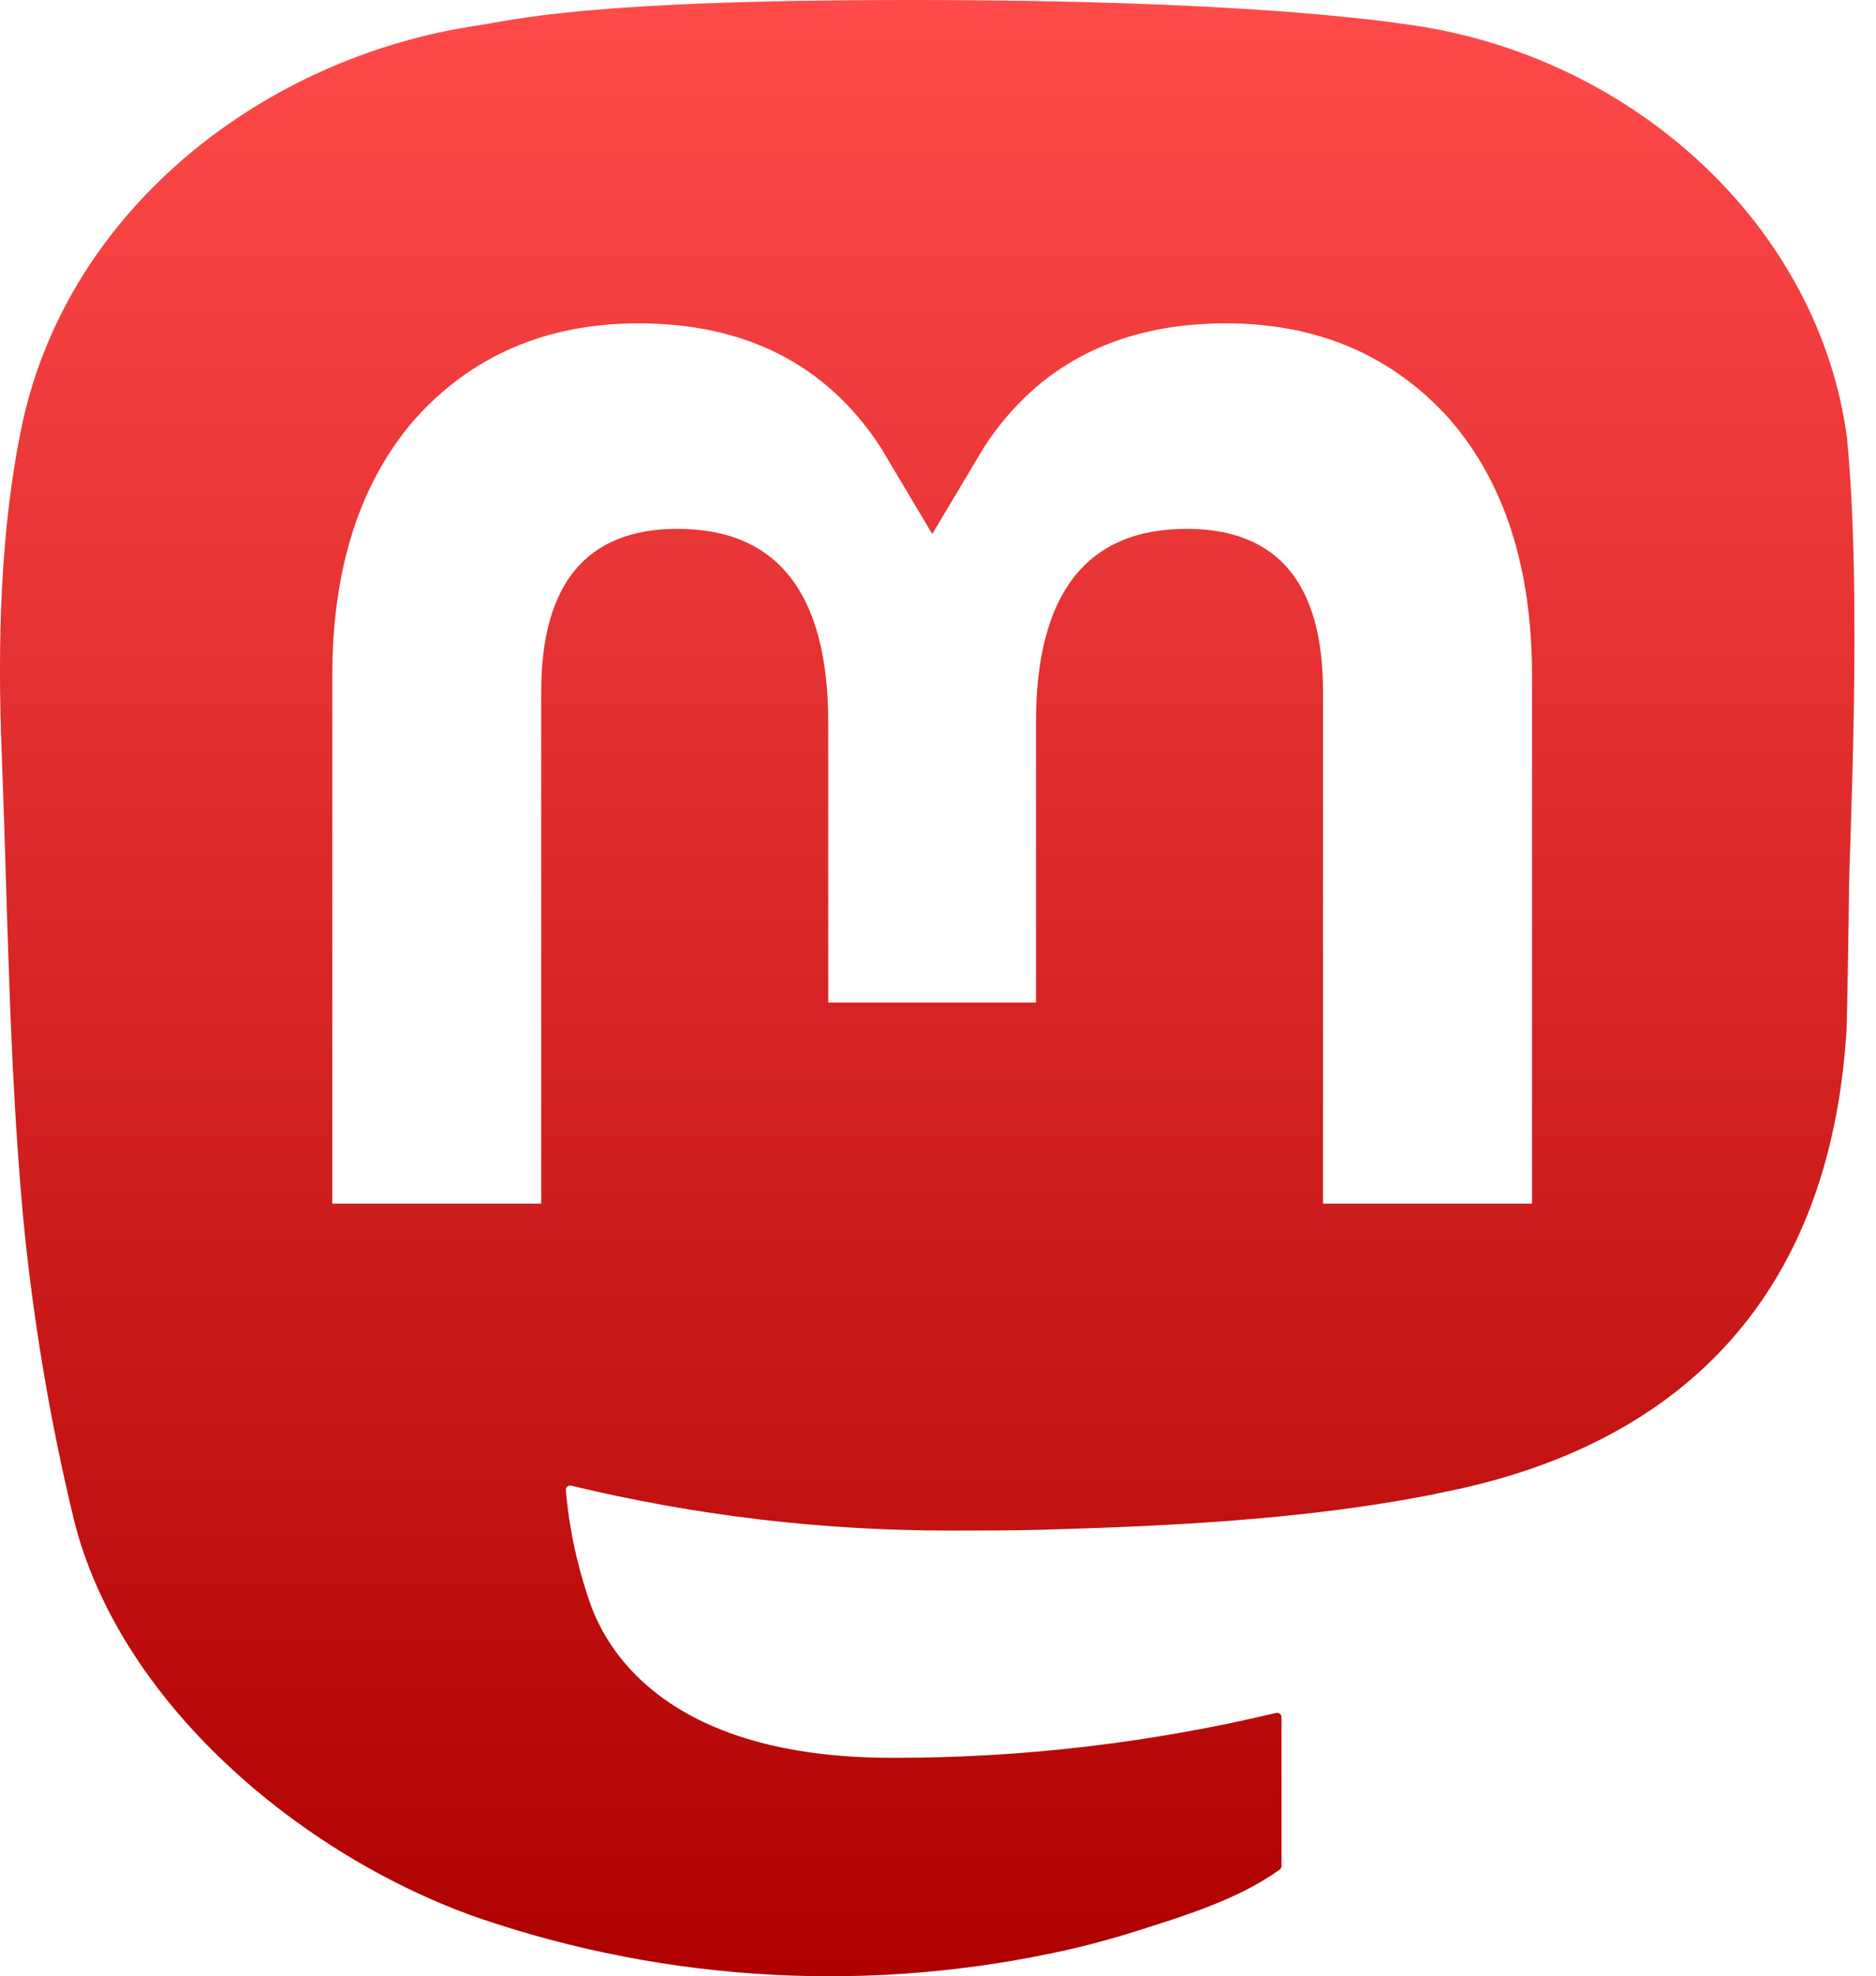 <?xml version="1.0" encoding="UTF-8" standalone="no"?>
<!DOCTYPE svg PUBLIC "-//W3C//DTD SVG 1.1//EN" "http://www.w3.org/Graphics/SVG/1.1/DTD/svg11.dtd">
<svg width="100%" height="100%" viewBox="0 0 75 79" version="1.1" xmlns="http://www.w3.org/2000/svg" xmlns:xlink="http://www.w3.org/1999/xlink" xml:space="preserve" xmlns:serif="http://www.serif.com/" style="fill-rule:evenodd;clip-rule:evenodd;stroke-linejoin:round;stroke-miterlimit:2;">
    <path d="M73.839,17.49C72.697,9.002 65.299,2.312 56.53,1.016C55.05,0.797 49.444,0 36.458,0L36.361,0C23.372,0 20.585,0.797 19.105,1.016C10.58,2.276 2.794,8.287 0.905,16.876C-0.004,21.106 -0.101,25.795 0.068,30.097C0.309,36.265 0.356,42.423 0.916,48.567C1.303,52.647 1.979,56.696 2.938,60.681C4.733,68.042 12.002,74.168 19.123,76.667C26.748,79.273 34.947,79.706 42.804,77.916C43.668,77.715 44.522,77.482 45.365,77.216C47.275,76.609 49.512,75.931 51.157,74.739C51.18,74.722 51.198,74.7 51.211,74.675C51.224,74.65 51.232,74.623 51.233,74.595L51.233,68.642C51.232,68.615 51.226,68.59 51.214,68.566C51.203,68.543 51.186,68.522 51.165,68.506C51.144,68.49 51.12,68.478 51.095,68.473C51.069,68.467 51.043,68.467 51.017,68.473C45.984,69.675 40.825,70.278 35.65,70.268C26.744,70.268 24.349,66.042 23.663,64.283C23.111,62.762 22.761,61.176 22.621,59.565C22.62,59.538 22.625,59.511 22.636,59.486C22.647,59.461 22.663,59.439 22.684,59.422C22.705,59.405 22.73,59.393 22.757,59.387C22.783,59.381 22.81,59.382 22.837,59.389C27.786,60.583 32.86,61.185 37.952,61.184C39.177,61.184 40.398,61.184 41.622,61.152C46.744,61.008 52.141,60.746 57.18,59.762C57.305,59.737 57.431,59.715 57.539,59.683C65.486,58.157 73.049,53.367 73.818,41.238C73.847,40.761 73.918,36.236 73.918,35.741C73.922,34.057 74.461,23.795 73.839,17.49ZM61.248,27.026L61.248,48.114L52.892,48.114L52.892,27.648C52.892,23.339 51.096,21.141 47.444,21.141C43.429,21.141 41.418,23.741 41.418,28.876L41.418,40.078L33.111,40.078L33.111,28.876C33.111,23.741 31.097,21.141 27.081,21.141C23.451,21.141 21.637,23.339 21.637,27.648L21.637,48.114L13.284,48.114L13.284,27.026C13.284,22.718 14.384,19.295 16.584,16.757C18.854,14.226 21.831,12.926 25.526,12.926C29.804,12.926 33.036,14.57 35.191,17.856L37.27,21.346L39.353,17.856C41.507,14.57 44.74,12.926 49.01,12.926C52.701,12.926 55.678,14.226 57.955,16.757C60.153,19.292 61.251,22.715 61.248,27.026Z" style="fill:url(#_Linear1);fill-rule:nonzero;"/>
    <defs>
        <linearGradient id="_Linear1" x1="0" y1="0" x2="1" y2="0" gradientUnits="userSpaceOnUse" gradientTransform="matrix(4.83735e-15,79,-79,4.83735e-15,37.069,0)"><stop offset="0" style="stop-color:rgb(255,74,74);stop-opacity:1"/><stop offset="1" style="stop-color:rgb(175,0,0);stop-opacity:1"/></linearGradient>
    </defs>
</svg>
